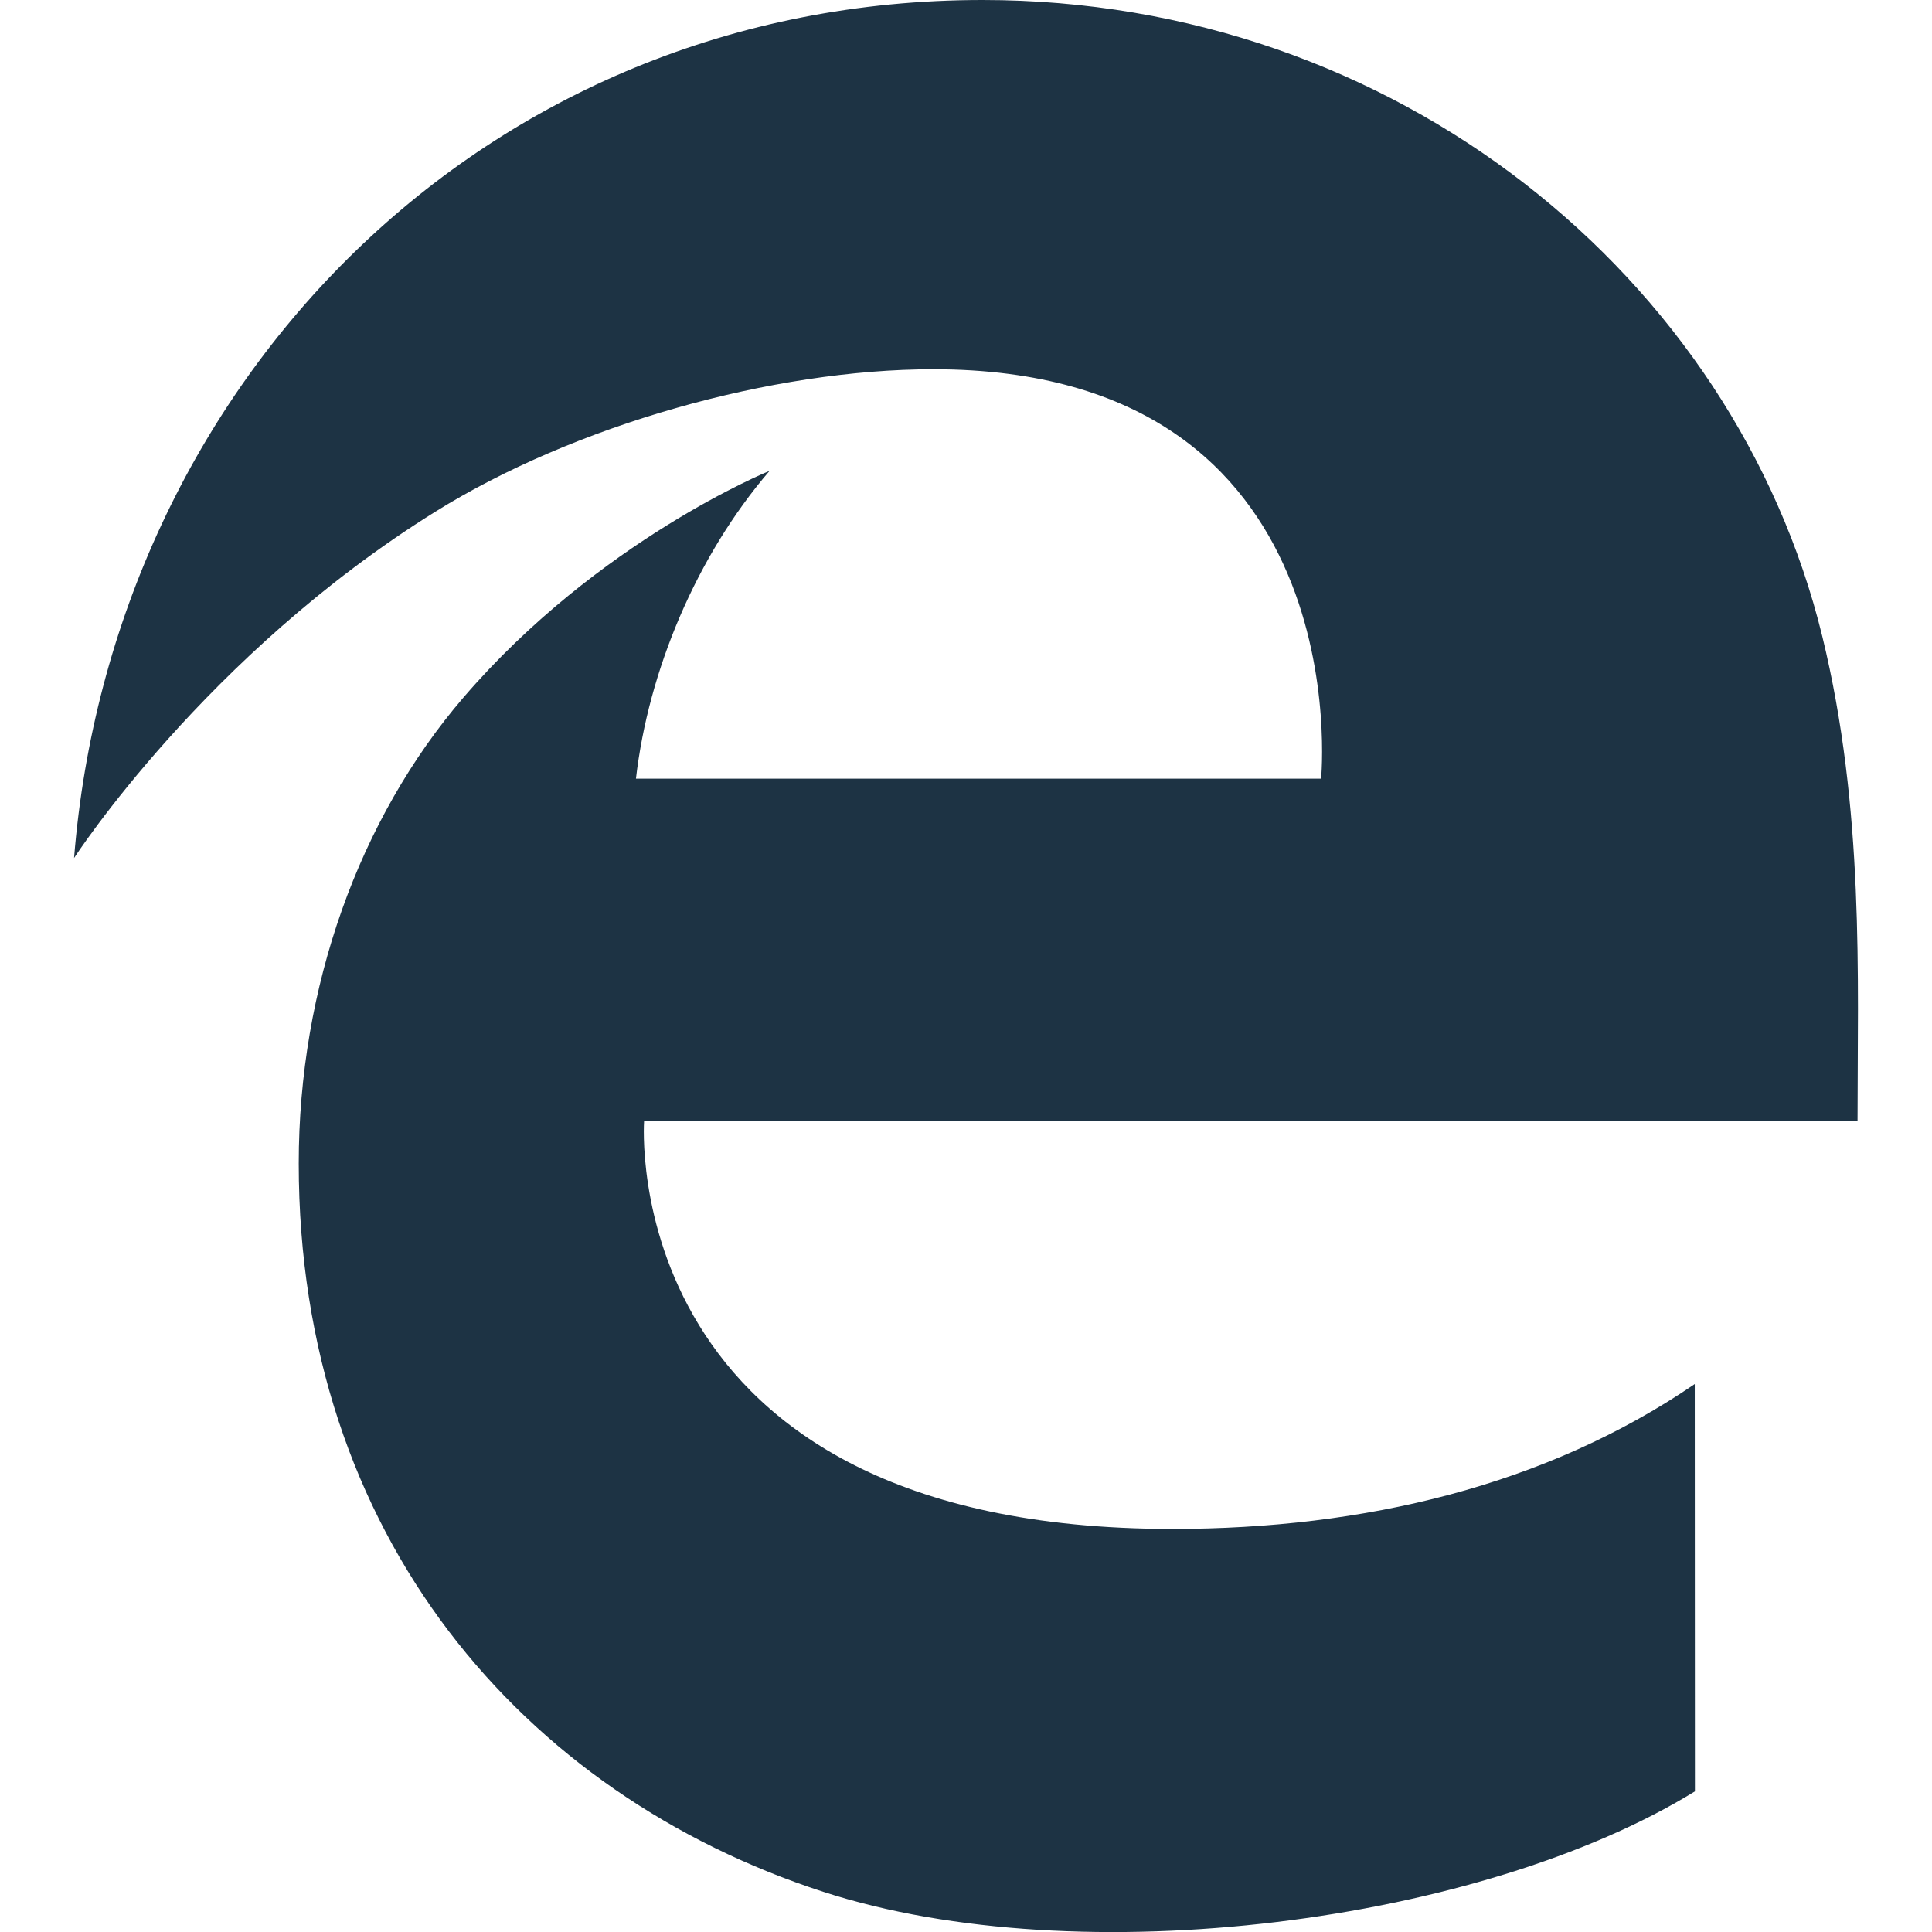 <svg xmlns="http://www.w3.org/2000/svg" viewBox="0 0 24 24">
  <g fill="#1d3344">
    <path d="M5.407 6.357C2.552 8.134.92 10.659.92 10.659 1.39 4.774 6.002 0 12.206 0c5.136 0 9.341 3.445 10.431 7.904.525 2.151.438 4.231.438 6.025H8.001s-.368 5.064 6.564 5.064c2.378 0 4.638-.536 6.488-1.8l.002 5.06c-2.647 1.631-7.633 2.285-10.828 1.248-3.725-1.209-6.516-4.418-6.516-9.048 0-2.188.748-4.277 2.045-5.787C7.436 6.71 9.56 5.849 9.56 5.849 8.65 6.908 8.054 8.336 7.9 9.673h8.511s.498-5.086-4.816-5.086c-2.002 0-4.461.695-6.188 1.77z"/>
  </g>
</svg>
